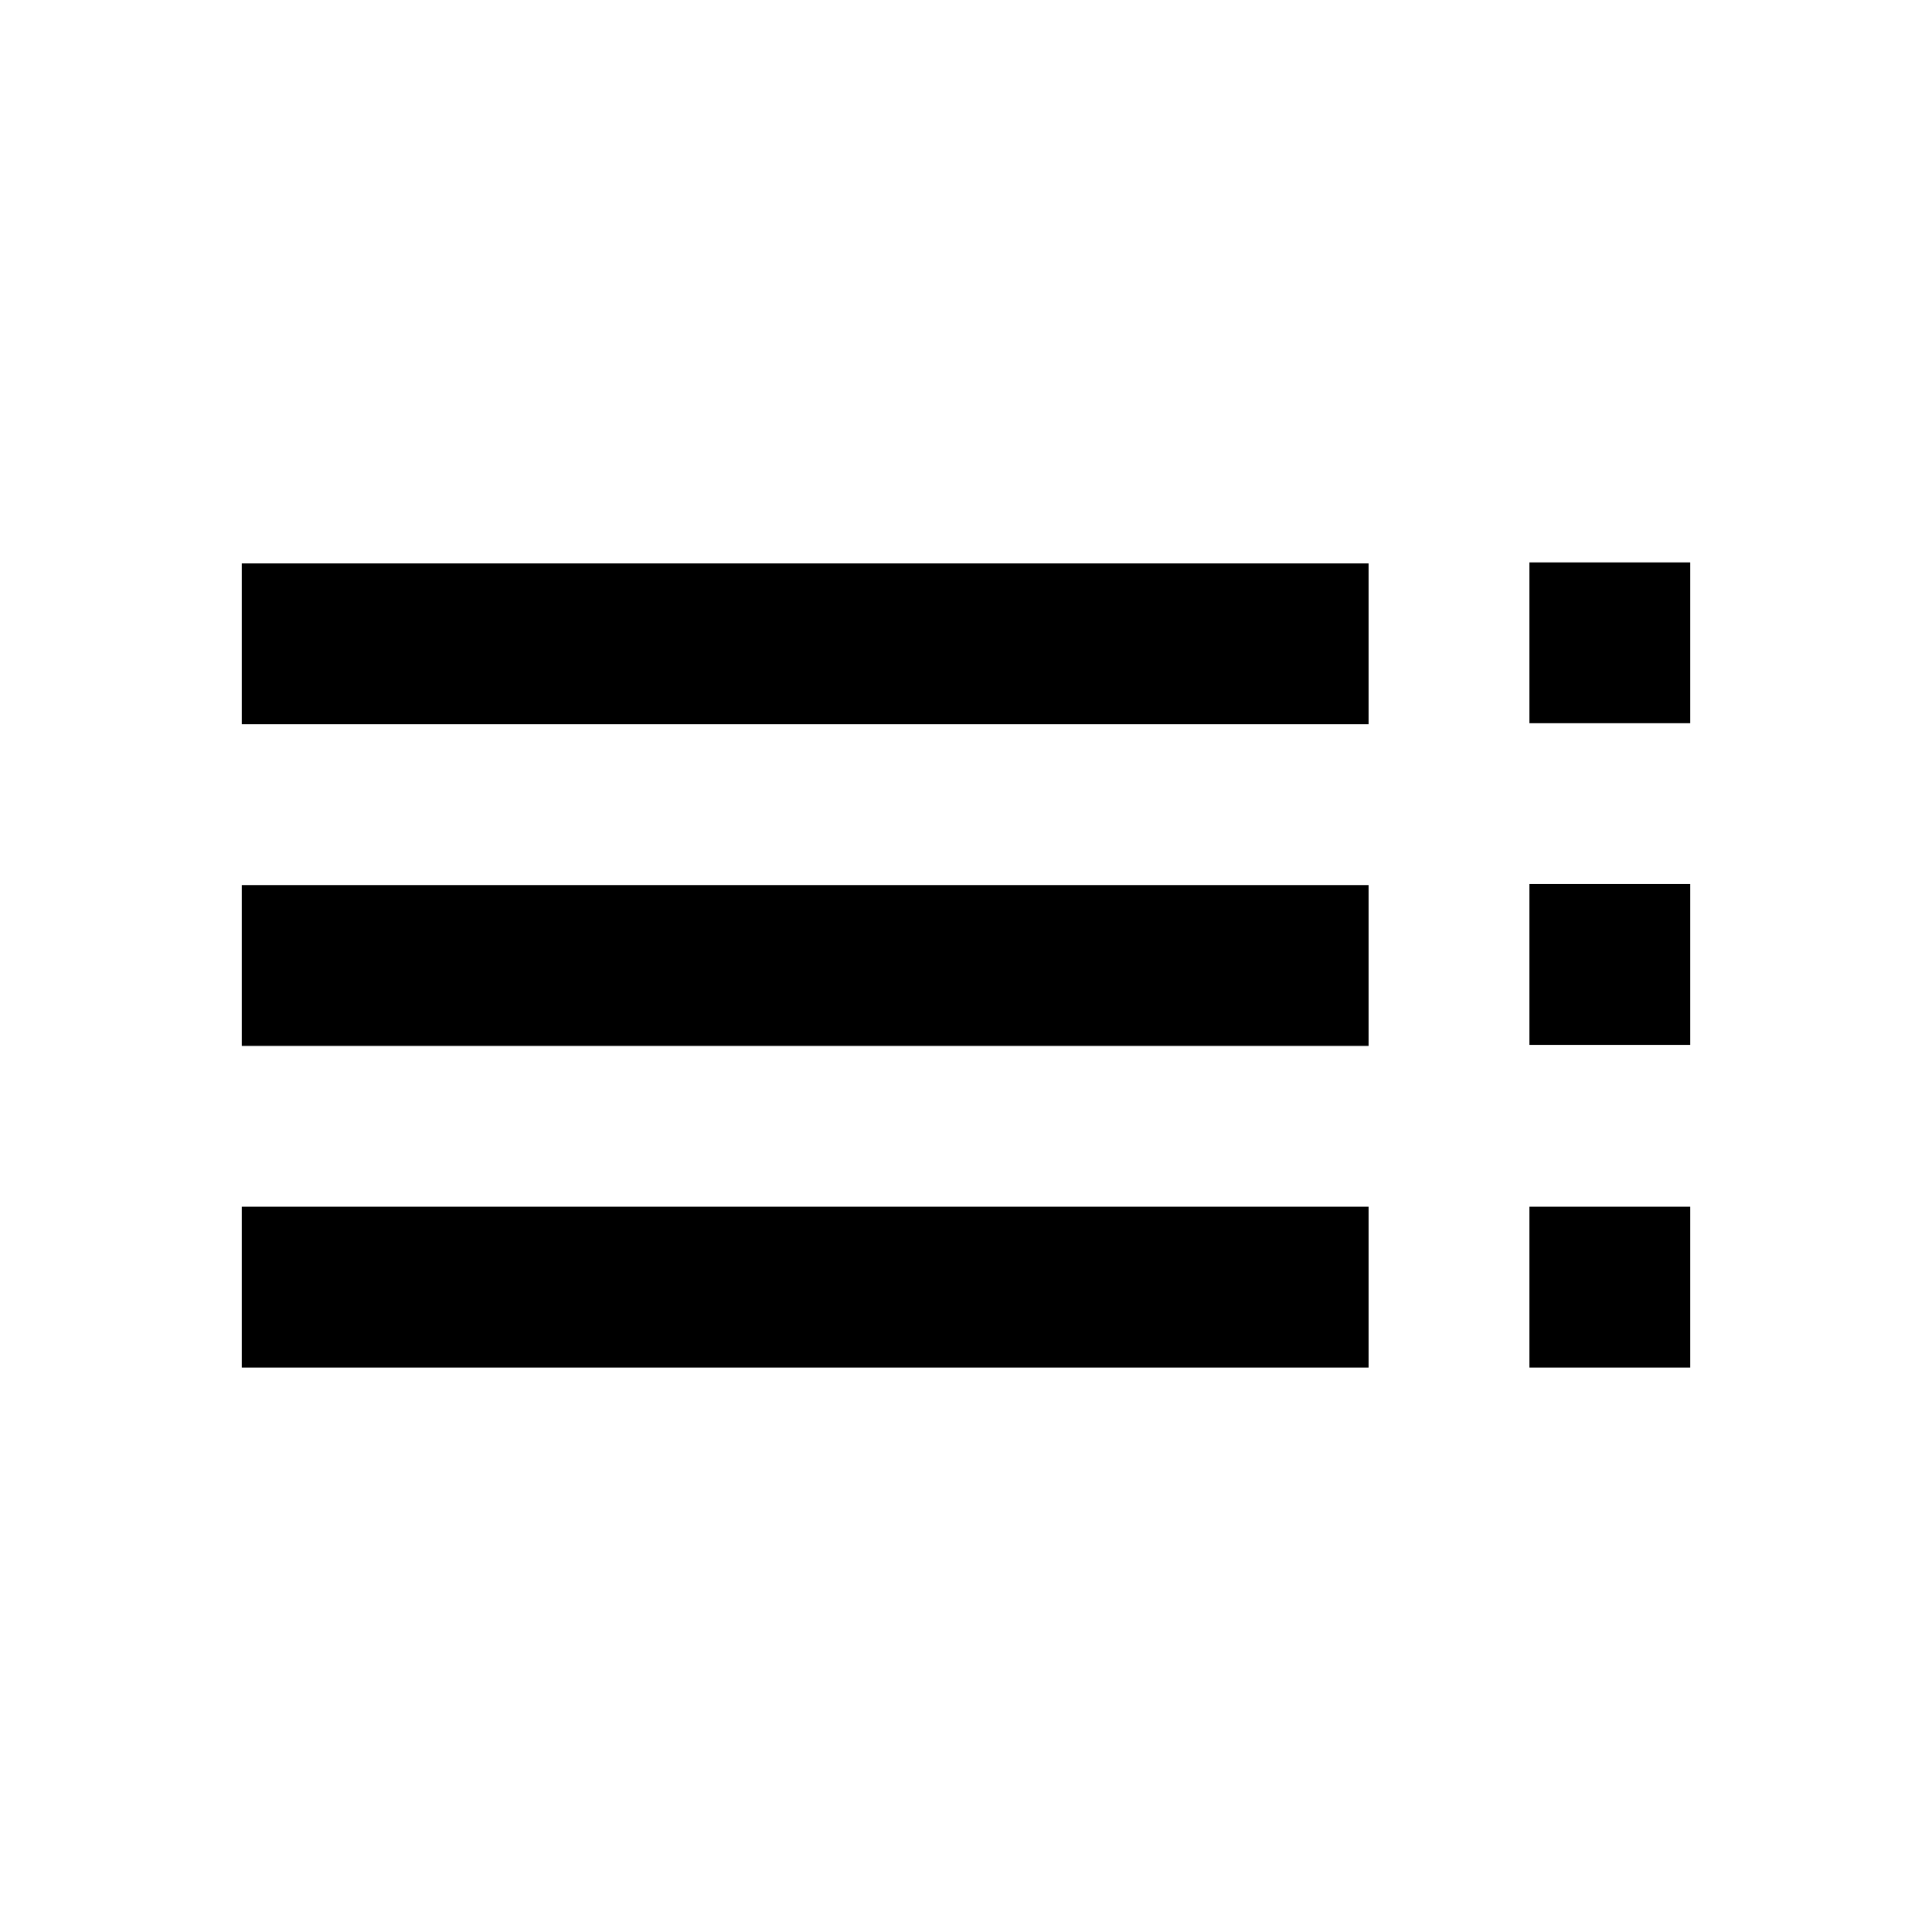 <?xml version="1.0" encoding="UTF-8"?>
<!DOCTYPE svg PUBLIC "-//W3C//DTD SVG 1.1//EN" "http://www.w3.org/Graphics/SVG/1.1/DTD/svg11.dtd">
<!-- Creator: CorelDRAW 2019 (64 Bit Versão de avaliação) -->
<svg xmlns="http://www.w3.org/2000/svg" xml:space="preserve" width="6.35mm" height="6.35mm" version="1.1" style="shape-rendering:geometricPrecision; text-rendering:geometricPrecision; image-rendering:optimizeQuality; fill-rule:evenodd; clip-rule:evenodd"
viewBox="0 0 18.86 18.86"
 xmlns:xlink="http://www.w3.org/1999/xlink">
 <defs>
  <style type="text/css">
   <![CDATA[
    .fil1 {fill:none}
    .fil0 {fill:black}
   ]]>
  </style>
 </defs>
 <g id="Camada_x0020_1">
  <path class="fil0" d="M2.36 7.07l11 0 0 -1.57 -11 0 0 1.57 0 -0zm0 3.14l11 0 0 -1.57 -11 0 0 1.57zm0 3.14l11 0 0 -1.57 -11 0 0 1.57 0 -0zm12.57 0l1.57 0 0 -1.57 -1.57 0 0 1.57 0 -0zm0 -7.86l0 1.57 1.57 -0 0 -1.57 -1.57 0zm0 4.71l1.57 0 0 -1.57 -1.57 0 0 1.57z"/>
  <polygon class="fil1" points="-0,0 18.86,0 18.86,18.86 -0,18.86 "/>
 </g>
</svg>
